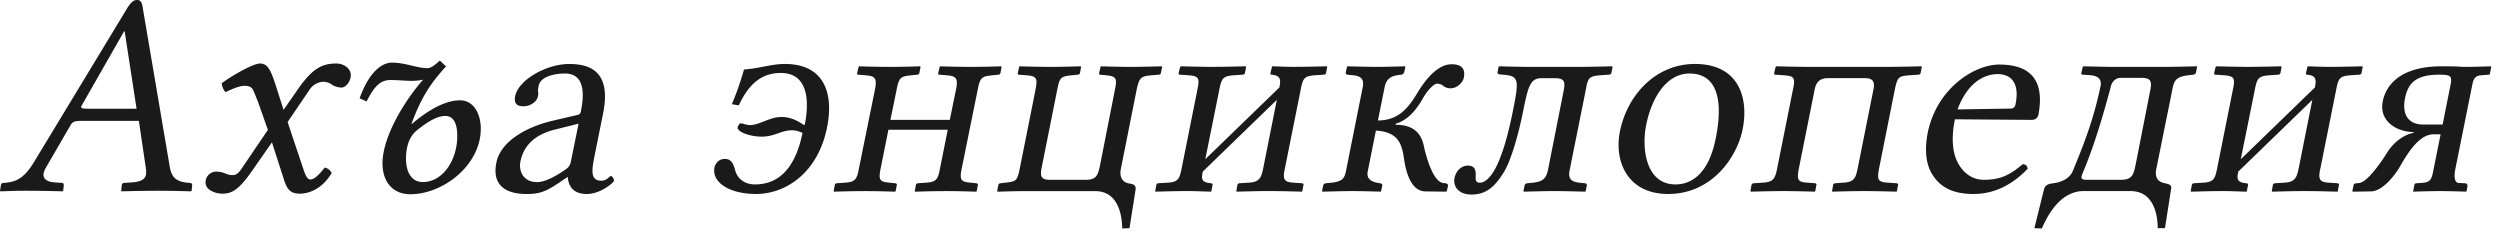 <?xml version="1.0" encoding="UTF-8" standalone="no"?>
<svg xmlns="http://www.w3.org/2000/svg" width="118" height="11" viewBox="0 0 118 11">
	<path fill="#1a1a1a" d="M19.956 8.593c-.52 0-.793-.451-.793-1.108 0-.835.342-1.19.492-1.314.52-.424.972-.698 1.369-.698.465 0 .56.534.56.93 0 1.178-.697 2.19-1.628 2.19zm2.737-2.518c0-.711-.342-1.34-.985-1.34-.548 0-1.314.3-2.258 1.108h-.027c.52-1.423 1.04-2.053 1.628-2.71l-.287-.273c-.165.137-.384.356-.589.356-.52 0-1.026-.26-1.683-.26-.3 0-.985.205-1.519 1.683l.329.15c.314-.602.588-1.012 1.122-1.012.37 0 .725.04 1.012.04.247 0 .452-.04.534-.054-.93 1.054-1.916 2.737-1.916 3.94 0 .89.493 1.465 1.314 1.465 1.546 0 3.325-1.368 3.325-3.093zm-10.527-1.3l.479 1.355-1.273 1.875c-.15.219-.287.26-.383.26a.904.904 0 01-.37-.082.982.982 0 00-.396-.082.503.503 0 00-.52.52c0 .355.479.52.794.52.465 0 .793-.206 1.395-1.068l.944-1.354.534 1.655c.164.548.315.767.78.767.479 0 1.081-.26 1.505-.972a.46.46 0 00-.328-.26c-.356.452-.534.561-.684.561-.123 0-.22-.164-.329-.506l-.739-2.203 1.04-1.533a.832.832 0 01.643-.37c.11 0 .288.042.41.138.097.082.316.136.452.136.192 0 .438-.273.438-.588 0-.342-.37-.547-.684-.547-.684 0-1.136.246-1.806 1.204l-.684.985L13 3.982c-.233-.712-.383-.985-.726-.985-.328 0-1.327.574-1.806.93a.7.7 0 00.178.424c.164-.082.616-.3.89-.3.177 0 .314.04.383.15.068.11.15.342.246.574zm-8.006.356c-.22 0-.329-.013-.329-.082 0-.027.014-.055.041-.096l1.985-3.475h.027l.561 3.653H4.16zM2.162 7.923l1.15-1.984c.095-.178.191-.233.506-.233h2.736l.343 2.312v.137c0 .288-.22.424-.657.452l-.383.027a.108.108 0 00-.11.11l-.027.26.013.027a72.365 72.365 0 011.738-.027c.534 0 1.067.013 1.546.027l.028-.027.027-.26c0-.069-.04-.11-.11-.11l-.136-.013c-.52-.055-.74-.26-.821-.794L6.745.41C6.706.15 6.665 0 6.473 0c-.191 0-.314.123-.533.493L1.63 7.608c-.507.848-.89.985-1.465 1.026-.068 0-.123.041-.123.11L0 9.004l.014.027c.492-.014.711-.027 1.217-.027.534 0 1.232.013 1.71.027l.042-.027.027-.26c0-.069-.027-.11-.082-.11l-.37-.027c-.341-.027-.506-.164-.506-.356 0-.096.042-.205.11-.328zm113.09-4.794c-2.337 0-2.705 1.258-2.787 1.654-.191.97.711 1.45 1.463 1.45l-.016.04c-.396.068-.914.395-1.256.955-.314.506-.93 1.367-1.298 1.408l-.124.014c-.054 0-.136.014-.15.11l-.055.26.041.027.862-.014c.437-.014.998-.561 1.38-1.23.506-.89.997-1.462 1.544-1.462h.341l-.328 1.625c-.095.533-.15.643-.601.67l-.219.014c-.055 0-.082.041-.096.096l-.054.3s.779-.027 1.271-.027c.478 0 1.244.027 1.244.027l.055-.273c0-.027-.014-.123-.123-.123l-.287-.014c-.219-.013-.233-.314-.164-.67l.806-4.004c.055-.287.178-.396.424-.41l.342-.027c.027 0 .055-.014.055-.041l.068-.328-.027-.027s-.725.027-1.19.027c-.437 0-.082-.027-1.12-.027zm-.123.396c.533 0 .629.055.533.492l-.369 1.86h-.916c-.779 0-.996-.561-.86-1.244.137-.643.437-1.108 1.612-1.108zm-9.022-.369c-.588 0-1.49-.027-1.49-.027l-.04.027-.069.301c0 .055.014.068.068.068l.41.028c.492.04.52.15.397.724l-.738 3.69c-.096.478-.164.629-.67.656l-.437.027c-.041.014-.069.028-.082.069l-.055.3.014.028c.546-.014.929-.028 1.517-.028.437 0 .56.014 1.107.028l.013-.028.055-.287c.014-.054-.014-.068-.068-.082-.451-.04-.465-.191-.397-.519v-.027l3.5-3.39-.643 3.226c-.096.478-.192.656-.697.683l-.438.027c-.04.014-.068.028-.082.069l-.054.3.027.028c.547-.014.916-.028 1.503-.028.615 0 1.025.014 1.572.028l.014-.028.055-.287c.013-.054-.014-.068-.069-.082l-.396-.027c-.478-.027-.52-.178-.41-.683l.738-3.677c.11-.574.164-.67.683-.71l.41-.028c.055 0 .096-.027.11-.082l.054-.287-.013-.027s-.957.027-1.572.027c-.383 0-.998-.027-.998-.027l-.027.027-.068.3c0 .056.013.07.054.07.465.04.424.273.37.6l-3.5 3.39.657-3.253c.109-.56.164-.67.697-.71l.41-.028c.054 0 .095-.027.109-.082l.055-.287-.028-.027s-.956.027-1.558.027m-7.761-.027l-.041.027-.069.3c0 .055.028.07.082.07l.37.026c.464.041.492.315.464.479-.328 1.626-.834 2.87-1.312 4.031-.15.37-.56.547-.93.588-.191.027-.369.055-.437.3l-.45 1.82.354.013c.219-.506.82-1.764 1.969-1.764h2.215c1.134 0 1.283 1.203 1.283 1.75h.342l.287-1.832c.04-.191-.041-.232-.287-.287-.219-.04-.506-.164-.41-.67l.765-3.785c.082-.465.246-.574.752-.643l.233-.027c.04 0 .109-.041.123-.096l.054-.273-.013-.027s-.999.027-1.45.027h-2.595c-.233 0-1.3-.027-1.3-.027zm1.75.546h.97c.506 0 .506.206.41.67l-.683 3.471c-.096.451-.178.67-.683.67h-1.627c-.137 0-.26-.014-.233-.164.055-.232.575-1.175 1.395-4.291.013-.055.136-.356.45-.356zm-15.468.547l-.752 3.759c-.095.478-.205.615-.683.642l-.424.027c-.055.014-.082.028-.096.069l-.054.3.027.028s.93-.028 1.53-.028c.575 0 1.49.028 1.49.028l.014-.028.055-.287c.014-.054-.014-.068-.055-.082l-.355-.027c-.465-.027-.52-.123-.424-.642l.752-3.759c.096-.478.383-.533.67-.533h1.653c.274 0 .56.028.451.533l-.751 3.759c-.096.478-.205.615-.684.642l-.382.027c-.041.014-.069.028-.082.069l-.055.3.014.028s.915-.028 1.503-.028c.588 0 1.53.028 1.53.028l.014-.028.055-.287c.014-.054-.014-.068-.068-.082l-.397-.027c-.478-.027-.533-.123-.437-.642l.752-3.772c.123-.56.164-.615.697-.656l.41-.028c.054 0 .095-.027.109-.082l.055-.287-.014-.027s-.957.027-1.572.027H85.34c-.588 0-1.504-.027-1.504-.027l-.027.027-.069.3c0 .056.014.07.055.07l.41.027c.465.04.547.095.424.67m-4.632-1.204c-1.845 0-3.197 1.464-3.54 3.2-.273 1.393.355 2.937 2.282 2.937 2.036 0 3.24-1.694 3.514-3.06.287-1.422-.138-3.077-2.256-3.077zm-.246.451c1.175 0 1.64 1.054 1.23 3.063-.355 1.804-1.258 2.172-1.9 2.172-1.421 0-1.6-1.749-1.381-2.801.232-1.189.903-2.434 2.05-2.434zM68.653 8.39c-.082.424.205.793.806.793.656 0 1.094-.341 1.545-1.093.382-.656.738-2.05.915-2.98.219-1.065.328-1.42.848-1.42h.615c.492 0 .505.19.41.655l-.725 3.663c-.082.396-.218.56-.71.615l-.274.027c-.068.014-.109.041-.123.11l-.054.26.027.027s.93-.028 1.421-.028c.533 0 1.463.028 1.463.028l.027-.028.055-.26c.013-.068-.041-.109-.096-.109l-.246-.027c-.437-.04-.547-.219-.465-.615l.766-3.813c.095-.52.15-.601.683-.642l.383-.028c.082 0 .123-.027.136-.095l.055-.274-.04-.027s-.93.027-1.518.027H72.18c-.547 0-1.408-.027-1.408-.027l-.04.027-.042.219c-.027.123.028.137.246.15.766.055.766.246.479 1.681-.287 1.435-.547 2.187-.834 2.747-.273.492-.52.67-.738.67-.164 0-.205-.11-.191-.287.013-.246 0-.52-.37-.52-.327 0-.56.274-.628.575m-6.254.628l.028.028s.93-.028 1.407-.028c.533 0 1.326.028 1.326.028l.028-.028.054-.26c.014-.068-.04-.095-.095-.109-.287-.04-.684-.123-.588-.574l.383-1.913c1.01.068 1.216.56 1.325 1.312.082.601.315 1.544.998 1.558l.984.014.04-.028.056-.246c.013-.095-.082-.123-.137-.123l-.096-.013c-.478-.069-.806-1.258-.915-1.777-.15-.67-.588-.97-1.326-.97l.014-.055c.533-.15.943-.615 1.257-1.162.232-.423.547-.724.683-.724.123 0 .219.04.287.096a.527.527 0 00.356.123c.287 0 .574-.246.628-.52.055-.328-.027-.615-.587-.615-.656 0-1.244.738-1.627 1.38-.45.752-.93 1.272-1.845 1.272l.314-1.558c.096-.492.397-.56.793-.602.055 0 .123-.068.137-.136l.055-.233-.028-.027s-.765.027-1.298.027c-.479 0-1.408-.027-1.408-.027l-.027.027-.055.26c-.014.068.027.096.082.11l.26.027c.423.04.533.218.45.6l-.778 3.896c-.069.383-.192.52-.684.574l-.273.027c-.068.014-.11.041-.123.11l-.055.26m-5.168-5.864c-.588 0-1.49-.027-1.49-.027l-.04.027-.07.3c0 .056.015.07.07.07l.41.027c.491.04.519.15.396.724l-.738 3.69c-.096.478-.164.629-.67.656l-.437.027c-.042.014-.069.028-.083.069l-.054.3.013.028c.547-.014.93-.028 1.517-.028.438 0 .56.014 1.107.028l.014-.028.055-.287c.014-.054-.014-.068-.069-.082-.45-.04-.464-.191-.396-.52v-.026l3.499-3.39-.642 3.226c-.096.478-.192.656-.697.683l-.438.027c-.04.014-.068.028-.082.069l-.054.3.027.028c.547-.014.916-.028 1.503-.028.615 0 1.025.014 1.572.028l.014-.028.054-.287c.014-.054-.013-.068-.068-.082l-.396-.027c-.479-.027-.52-.178-.41-.683l.738-3.677c.109-.574.164-.67.683-.71l.41-.028c.055 0 .096-.027.11-.082l.054-.287-.014-.027s-.956.027-1.571.027c-.383 0-.998-.027-.998-.027l-.027.027-.069.3c0 .056.014.07.055.07.465.04.424.273.369.6l-3.499 3.39.656-3.253c.11-.56.164-.67.697-.71l.41-.028c.055 0 .096-.027.11-.082l.054-.287-.027-.027s-.957.027-1.558.027M52.629 4.21l-.711 3.608c-.096.464-.178.67-.683.67h-1.64c-.479 0-.52-.165-.41-.67l.724-3.622c.11-.56.191-.588.67-.642l.287-.028c.054 0 .095-.027.109-.082l.055-.287-.028-.027s-.874.027-1.421.027c-.574 0-1.462-.027-1.462-.027l-.014.027-.068.3c0 .056.013.07.068.07l.355.027c.451.04.52.123.424.642l-.765 3.827c-.11.533-.192.546-.67.601l-.246.027c-.041.014-.068.028-.082.082l-.055.287.028.028s.86-.028 1.27-.028h3.322c1.08 0 1.27 1.094 1.284 1.763l.342-.013.287-1.818c.027-.232-.11-.26-.342-.3-.232-.042-.437-.26-.355-.67l.752-3.772c.123-.56.218-.615.697-.656l.341-.028c.055 0 .096-.027.096-.068l.068-.3-.027-.028s-.902.027-1.476.027c-.547 0-1.394-.027-1.394-.027l-.014.027-.068.3c0 .056.014.07.055.07l.287.027c.45.054.52.123.41.656m-8.264 3.758c-.096.52-.191.629-.683.656l-.37.027c-.04.014-.068.028-.081.069l-.055.3.014.028c.41-.014.984-.028 1.476-.028.505 0 .997.014 1.407.028l.028-.028.054-.287c.014-.054-.013-.068-.068-.082l-.26-.027c-.464-.04-.546-.11-.437-.656l.765-3.772c.11-.56.205-.588.684-.642l.273-.028c.055 0 .096-.027.11-.082l.054-.287-.014-.027c-.41.014-.915.027-1.421.027a45.87 45.87 0 01-1.462-.027l-.028.027-.068.301c0 .055.014.068.055.068l.355.028c.424.04.533.123.437.642l-.3 1.462h-2.802l.3-1.462c.11-.56.206-.588.684-.642l.273-.028c.055 0 .096-.027.11-.082l.054-.287-.013-.027c-.41.014-.93.027-1.435.027-.492 0-1.04-.013-1.45-.027l-.026.027-.069.301c0 .055.014.068.055.068l.355.028c.424.04.533.123.438.642l-.766 3.772c-.095.52-.191.629-.683.656l-.37.027c-.04.014-.068.028-.081.069l-.055.3.014.028c.41-.014.97-.028 1.462-.028.506 0 1.012.014 1.422.028l.027-.028.055-.287c.013-.054-.014-.068-.069-.082L42 8.623c-.464-.04-.546-.11-.437-.656l.37-1.845h2.801l-.369 1.845m-10.642-.068c-.137.724.724 1.257 1.968 1.257 1.353 0 2.911-.956 3.349-3.157.328-1.654-.178-2.98-1.996-2.98-.642 0-1.244.22-1.927.26-.15.52-.3.984-.574 1.64l.328.055c.41-.875.97-1.53 1.982-1.53 1.216 0 1.38 1.175 1.134 2.432l-.04.027c-.315-.218-.657-.382-1.053-.382-.588 0-1.025.382-1.504.382-.177 0-.328-.082-.423-.082-.082 0-.137.137-.15.192-.042.191.546.437 1.134.437.615 0 .915-.3 1.435-.3.177 0 .341.054.492.122-.328 1.627-1.094 2.433-2.242 2.433-.546 0-.86-.328-.943-.697-.123-.424-.26-.506-.492-.506-.246 0-.423.178-.478.397m60.642-4.852c-1.19 0-2.951 1.135-3.375 3.212-.15.766-.11 1.503.246 2.022.355.547.928.875 1.912.875 1.039 0 1.873-.479 2.557-1.19-.014-.136-.082-.205-.233-.218-.615.52-1.053.738-1.845.738-.492 0-1.012-.287-1.3-.984-.177-.451-.218-1.079-.054-1.871l3.623.027c.164 0 .274-.082.315-.233.218-1.148.054-2.378-1.846-2.378zm-.082.45c.52 0 1.08.288.848 1.436-.028.123-.096.192-.246.192l-2.489.04c.574-1.544 1.559-1.667 1.887-1.667zM26.872 3.02c-1.12 0-2.418.78-2.555 1.518-.068.328.069.478.383.478.396 0 .656-.273.684-.45a.522.522 0 00.013-.247c-.013-.04 0-.123.028-.273.082-.424.722-.575 1.242-.575.465 0 1.066.233.752 1.778-.014.095-.069.15-.11.164l-1.23.287c-1.38.328-2.473 1.051-2.65 1.98-.22 1.08.465 1.477 1.421 1.477.63 0 .915-.11 1.598-.574l.328-.219h.028c.013.287.15.793.888.793.67 0 1.272-.547 1.285-.615.014-.096-.082-.233-.136-.233-.082 0-.178.22-.465.22-.533 0-.438-.534-.315-1.163l.41-2.035c.383-1.94-.601-2.31-1.599-2.31zm.437 2.817l-.369 1.816a.549.549 0 01-.26.355c-.41.287-.941.588-1.324.588-.683 0-.875-.547-.793-.97.123-.615.532-1.229 1.598-1.502l1.148-.287z"/>
</svg>
